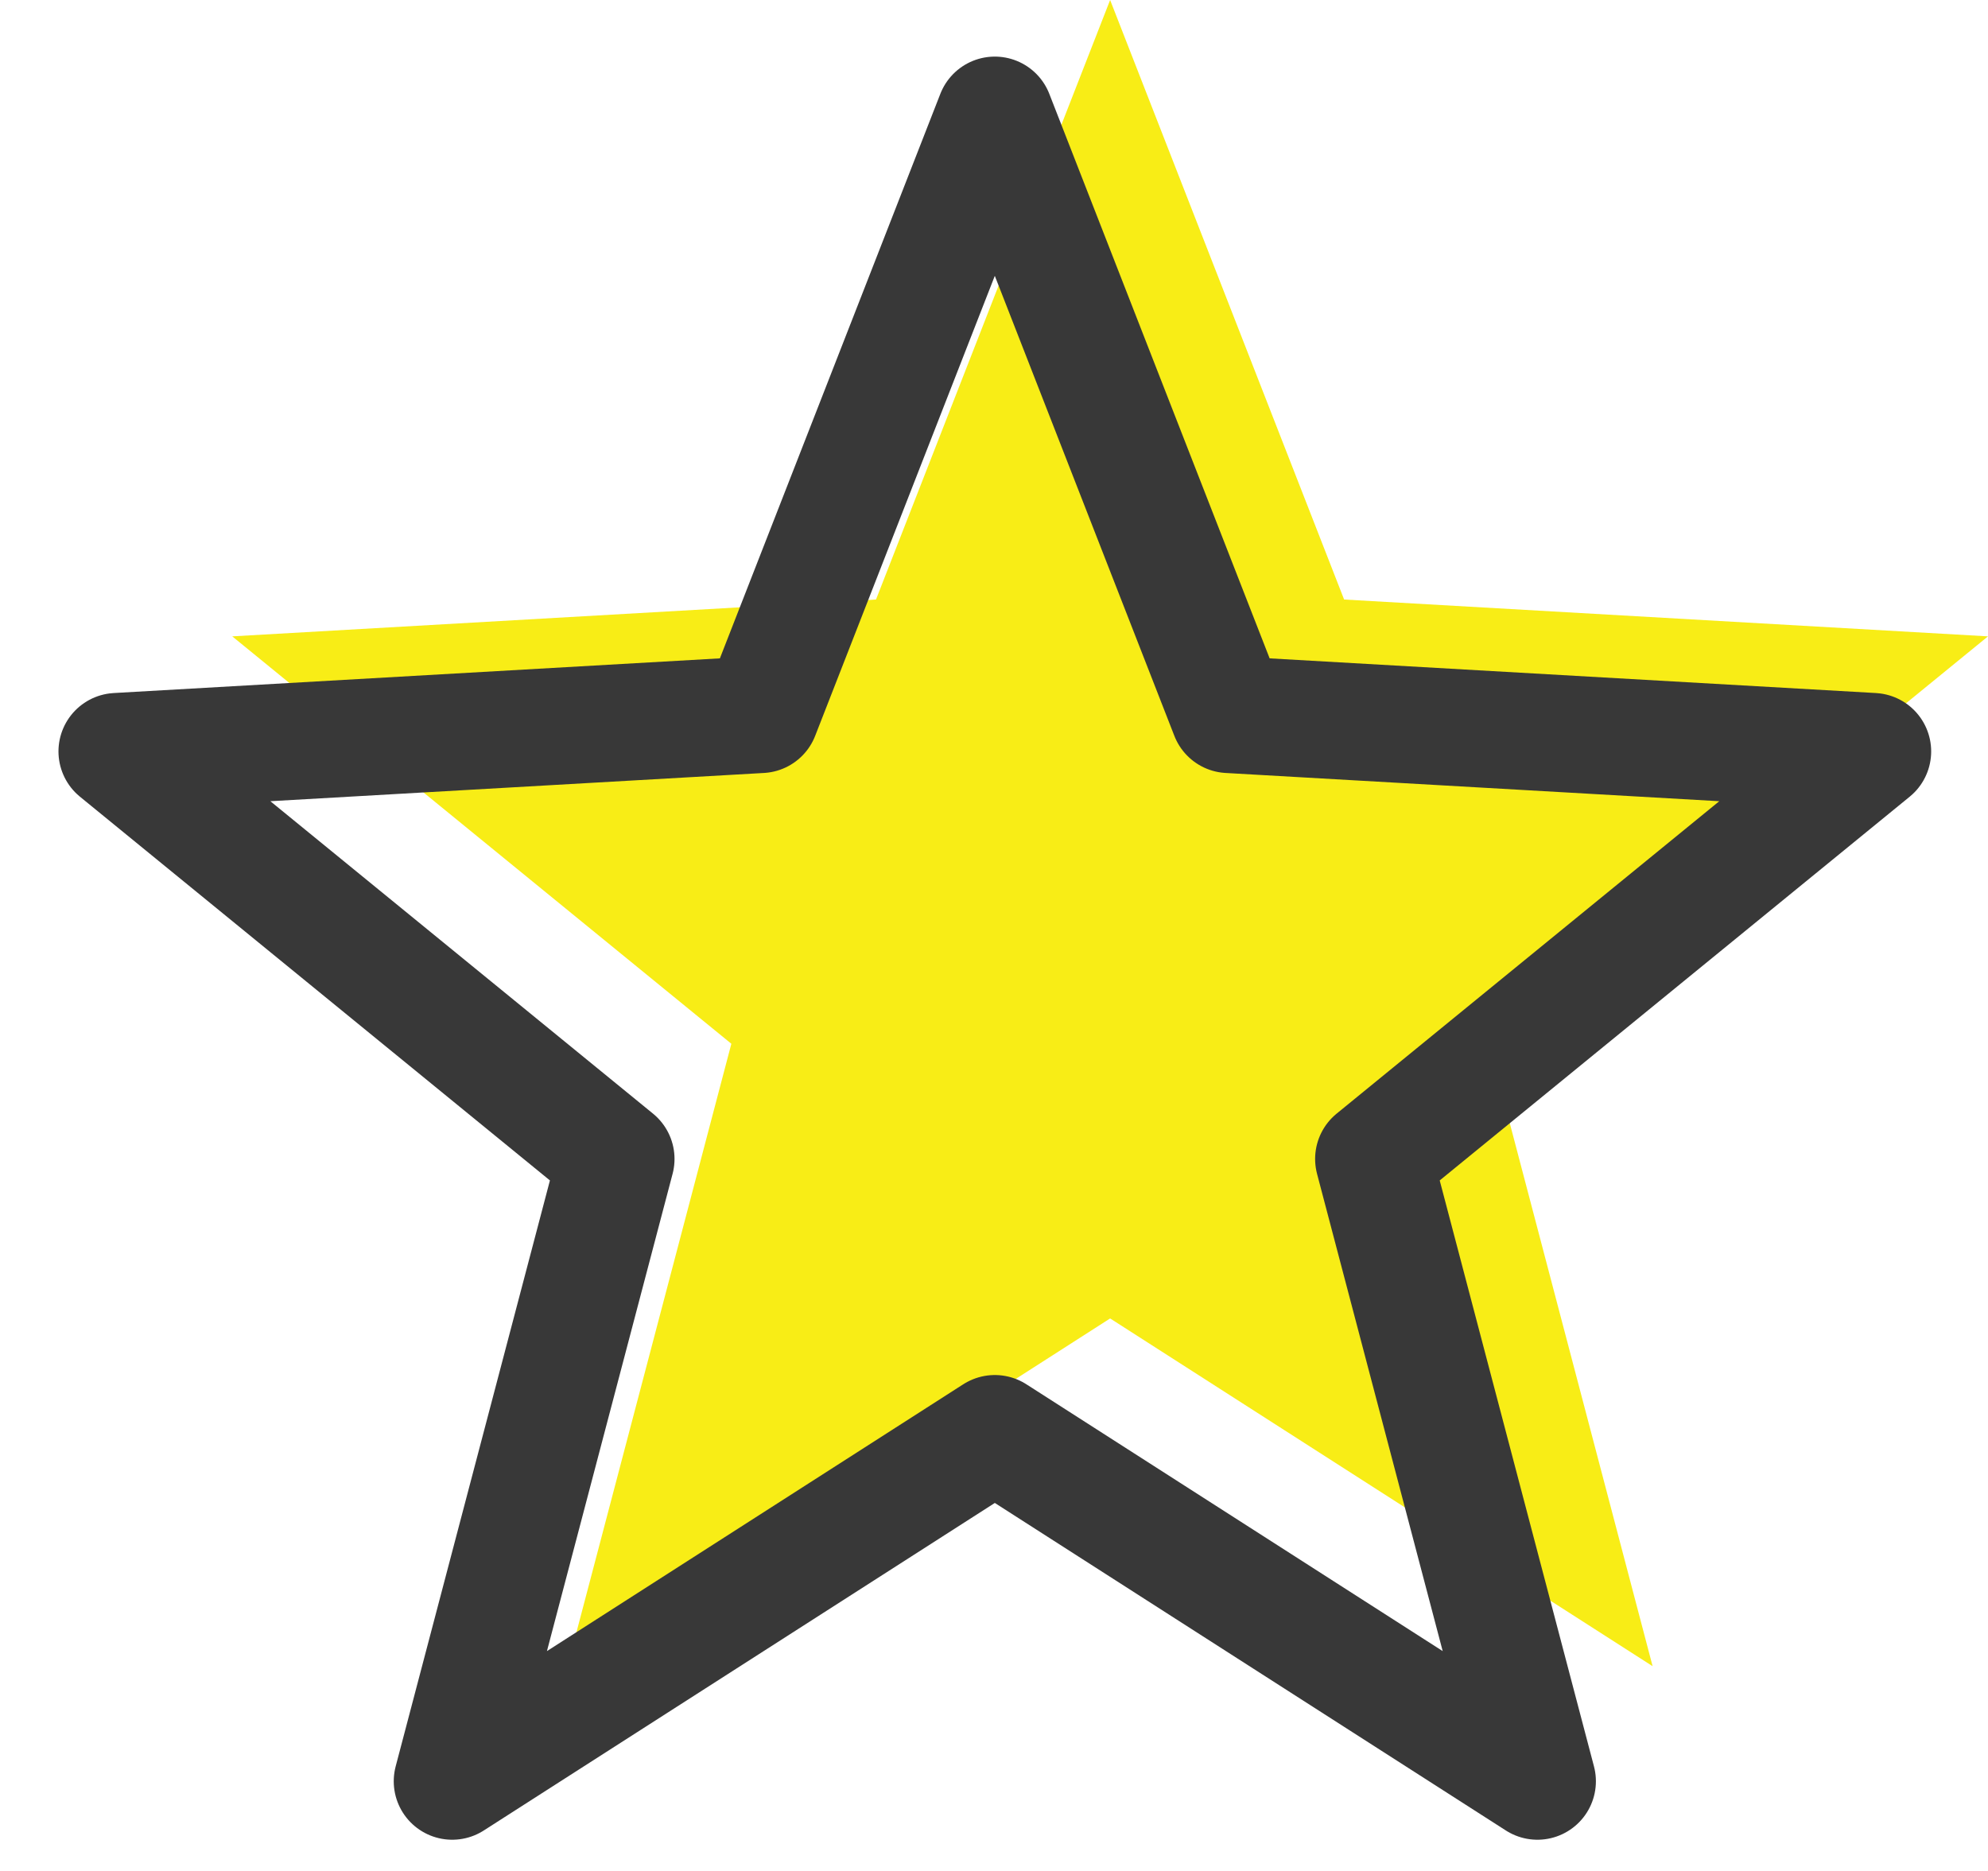 <svg width="17" height="16" viewBox="0 0 17 16" fill="none" xmlns="http://www.w3.org/2000/svg">
<path d="M9.493 0L11.494 5.127L17 5.442L12.732 8.926L14.132 14.249L9.493 11.275L4.853 14.249L6.254 8.926L1.986 5.442L7.491 5.127L9.493 0Z" fill="#F8ED16"/>
<path d="M8.507 0.984L10.508 6.111L16.014 6.426L11.746 9.911L13.147 15.233L8.507 12.259L3.867 15.233L5.268 9.911L1 6.426L6.505 6.111L8.507 0.984Z" stroke="#383838" stroke-linecap="round" stroke-linejoin="round"/>
</svg>
